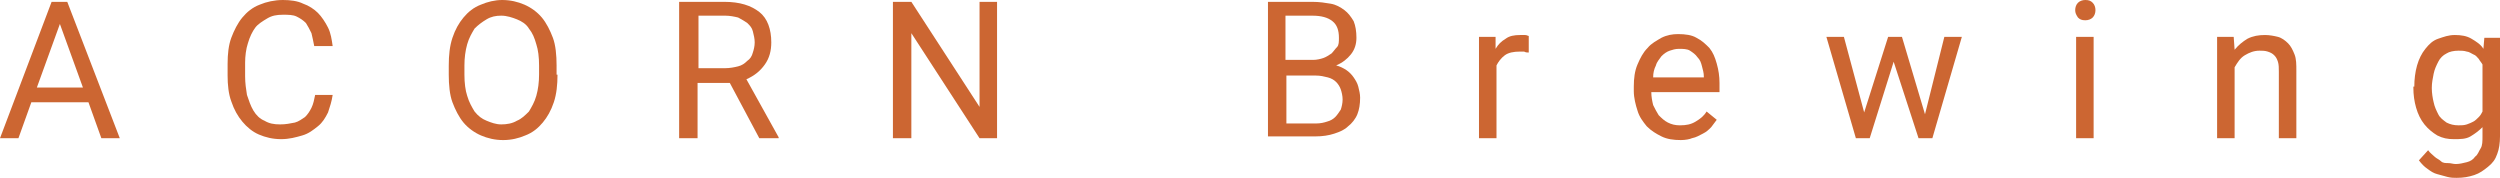 <?xml version="1.0" encoding="utf-8"?>
<!-- Generator: Adobe Illustrator 19.0.1, SVG Export Plug-In . SVG Version: 6.00 Build 0)  -->
<svg version="1.1" id="Layer_1" xmlns="http://www.w3.org/2000/svg" xmlns:xlink="http://www.w3.org/1999/xlink" x="0px" y="0px"
	 viewBox="0 0 271.3 19.3" style="enable-background:new 0 0 271.3 19.3;" xml:space="preserve">
<style type="text/css">
	.st0{fill:#CDCAC9;}
	.st1{fill:#FFFFFF;}
	.st2{fill:#3399CC;}
	.st3{fill:#CC6632;}
</style>
<g>
	<path class="st3" d="M9.6,11.1H3.4L2,15H0L5.6,0.2h1.7L13,15h-2L9.6,11.1z M4,9.5h5L6.5,2.6L4,9.5z"/>
	<path class="st3" d="M36.1,10.3c-0.1,0.7-0.3,1.3-0.5,1.9c-0.3,0.6-0.6,1.1-1.1,1.5c-0.5,0.4-1,0.8-1.7,1c-0.7,0.2-1.4,0.4-2.3,0.4
		c-0.9,0-1.7-0.2-2.4-0.5c-0.7-0.3-1.3-0.8-1.8-1.4c-0.5-0.6-0.9-1.3-1.2-2.2c-0.3-0.8-0.4-1.8-0.4-2.8V6.9c0-1,0.1-2,0.4-2.8
		c0.3-0.8,0.7-1.6,1.2-2.2c0.5-0.6,1.1-1.1,1.9-1.4C28.9,0.2,29.8,0,30.7,0c0.8,0,1.6,0.1,2.2,0.4c0.6,0.2,1.2,0.6,1.6,1
		c0.4,0.4,0.8,1,1.1,1.6c0.3,0.6,0.4,1.3,0.5,2h-2c-0.1-0.5-0.2-1-0.3-1.4c-0.2-0.4-0.4-0.8-0.6-1.1c-0.3-0.3-0.6-0.5-1-0.7
		c-0.4-0.2-0.9-0.2-1.5-0.2c-0.7,0-1.2,0.1-1.7,0.4S28,2.6,27.7,3s-0.6,1-0.8,1.7c-0.2,0.6-0.3,1.4-0.3,2.1v1.5c0,0.7,0.1,1.4,0.2,2
		c0.2,0.6,0.4,1.2,0.7,1.7c0.3,0.5,0.7,0.9,1.2,1.1c0.5,0.3,1,0.4,1.7,0.4c0.6,0,1.1-0.1,1.6-0.2c0.4-0.1,0.8-0.4,1.1-0.6
		c0.3-0.3,0.5-0.6,0.7-1c0.2-0.4,0.3-0.9,0.4-1.4H36.1z"/>
	<path class="st3" d="M60.5,8.1c0,1.1-0.1,2.1-0.4,3s-0.7,1.6-1.2,2.2c-0.5,0.6-1.1,1.1-1.9,1.4c-0.7,0.3-1.5,0.5-2.4,0.5
		c-0.9,0-1.7-0.2-2.4-0.5c-0.7-0.3-1.4-0.8-1.9-1.4c-0.5-0.6-0.9-1.4-1.2-2.2s-0.4-1.9-0.4-3V7.1c0-1.1,0.1-2.1,0.4-3
		s0.7-1.6,1.2-2.2c0.5-0.6,1.1-1.1,1.9-1.4C52.9,0.2,53.7,0,54.5,0c0.9,0,1.7,0.2,2.4,0.5c0.7,0.3,1.4,0.8,1.9,1.4
		c0.5,0.6,0.9,1.4,1.2,2.2s0.4,1.9,0.4,3V8.1z M58.5,7.1c0-0.9-0.1-1.7-0.3-2.3c-0.2-0.7-0.4-1.2-0.8-1.7c-0.3-0.5-0.8-0.8-1.3-1
		s-1.1-0.4-1.7-0.4c-0.6,0-1.1,0.1-1.6,0.4s-0.9,0.6-1.3,1c-0.3,0.5-0.6,1-0.8,1.7c-0.2,0.7-0.3,1.5-0.3,2.3v1
		c0,0.9,0.1,1.7,0.3,2.3c0.2,0.7,0.5,1.2,0.8,1.7c0.4,0.5,0.8,0.8,1.3,1c0.5,0.2,1,0.4,1.6,0.4c0.6,0,1.2-0.1,1.7-0.4
		c0.5-0.2,0.9-0.6,1.3-1c0.3-0.5,0.6-1,0.8-1.7s0.3-1.5,0.3-2.3V7.1z"/>
	<path class="st3" d="M79.2,9h-3.5v6h-2V0.2h4.9c1.7,0,2.9,0.4,3.8,1.1s1.3,1.9,1.3,3.3c0,0.9-0.2,1.7-0.7,2.4S81.9,8.2,81,8.6
		l3.5,6.3V15h-2.1L79.2,9z M75.7,7.4h3c0.5,0,1-0.1,1.4-0.2c0.4-0.1,0.7-0.3,1-0.6c0.3-0.2,0.5-0.5,0.6-0.9c0.1-0.3,0.2-0.7,0.2-1.1
		c0-0.4-0.1-0.8-0.2-1.2s-0.3-0.6-0.6-0.9c-0.3-0.2-0.6-0.4-1-0.6c-0.4-0.1-0.9-0.2-1.4-0.2h-2.9V7.4z"/>
	<path class="st3" d="M108.3,15h-2L98.9,3.6V15h-2V0.2h2l7.4,11.4V0.2h1.9V15z"/>
	<path class="st3" d="M137.6,15V0.2h4.8c0.8,0,1.4,0.1,2,0.2s1.1,0.4,1.5,0.7c0.4,0.3,0.7,0.7,1,1.2c0.2,0.5,0.3,1.1,0.3,1.8
		c0,0.7-0.2,1.3-0.6,1.8c-0.4,0.5-0.9,0.9-1.6,1.2c0.4,0.1,0.8,0.3,1.1,0.5c0.3,0.2,0.6,0.5,0.8,0.8c0.2,0.3,0.4,0.6,0.5,1
		c0.1,0.4,0.2,0.8,0.2,1.2c0,0.7-0.1,1.3-0.3,1.8c-0.2,0.5-0.6,1-1,1.3c-0.4,0.4-0.9,0.6-1.5,0.8c-0.6,0.2-1.3,0.3-2,0.3H137.6z
		 M139.6,6.5h2.9c0.4,0,0.8-0.1,1.1-0.2c0.3-0.1,0.6-0.3,0.9-0.5c0.2-0.2,0.4-0.5,0.6-0.7s0.2-0.6,0.2-1c0-0.8-0.2-1.4-0.7-1.8
		c-0.5-0.4-1.2-0.6-2.2-0.6h-2.9V6.5z M139.6,8.1v5.3h3.2c0.5,0,0.9-0.1,1.2-0.2c0.4-0.1,0.7-0.3,0.9-0.5s0.4-0.5,0.6-0.8
		c0.1-0.3,0.2-0.7,0.2-1.1s-0.1-0.8-0.2-1.1c-0.1-0.3-0.3-0.6-0.5-0.8c-0.2-0.2-0.5-0.4-0.9-0.5c-0.4-0.1-0.8-0.2-1.3-0.2H139.6z"/>
	<path class="st3" d="M165.9,5.7c-0.2,0-0.3,0-0.5-0.1c-0.1,0-0.3,0-0.5,0c-0.6,0-1.2,0.1-1.6,0.4c-0.4,0.3-0.7,0.7-0.9,1.1V15h-1.9
		V4h1.8l0,1.3c0.3-0.5,0.6-0.8,1.1-1.1c0.4-0.3,0.9-0.4,1.6-0.4c0.1,0,0.3,0,0.5,0s0.3,0.1,0.4,0.1V5.7z"/>
	<path class="st3" d="M182.4,15.2c-0.8,0-1.5-0.1-2.1-0.4s-1.1-0.6-1.6-1.1c-0.4-0.5-0.8-1-1-1.7c-0.2-0.6-0.4-1.4-0.4-2.1V9.4
		c0-0.9,0.1-1.7,0.4-2.4c0.3-0.7,0.6-1.3,1.1-1.8c0.4-0.5,1-0.8,1.5-1.1c0.6-0.3,1.2-0.4,1.8-0.4c0.8,0,1.5,0.1,2,0.4
		c0.6,0.3,1,0.7,1.4,1.1c0.4,0.5,0.6,1,0.8,1.7s0.3,1.4,0.3,2.1V10h-7.4c0,0.5,0.1,1,0.2,1.4c0.2,0.4,0.4,0.8,0.6,1.1
		c0.3,0.3,0.6,0.6,1,0.8c0.4,0.2,0.8,0.3,1.3,0.3c0.7,0,1.2-0.1,1.7-0.4c0.5-0.3,0.9-0.6,1.2-1.1l1.1,0.9c-0.2,0.3-0.4,0.5-0.6,0.8
		c-0.3,0.3-0.5,0.5-0.9,0.7s-0.7,0.4-1.2,0.5C183.4,15.1,182.9,15.2,182.4,15.2z M182.2,5.3c-0.4,0-0.7,0.1-1,0.2
		c-0.3,0.1-0.6,0.3-0.9,0.6c-0.2,0.3-0.5,0.6-0.6,1c-0.2,0.4-0.3,0.8-0.3,1.3h5.5V8.3c0-0.4-0.1-0.7-0.2-1.1c-0.1-0.4-0.2-0.7-0.5-1
		c-0.2-0.3-0.5-0.5-0.8-0.7S182.6,5.3,182.2,5.3z"/>
	<path class="st3" d="M208.9,12.4L211,4h1.9l-3.2,11h-1.5l-2.7-8.3l-2.6,8.3h-1.5l-3.2-11h1.9l2.2,8.2l2.6-8.2h1.5L208.9,12.4z"/>
	<path class="st3" d="M225.2,1.1c0-0.3,0.1-0.6,0.3-0.8c0.2-0.2,0.5-0.3,0.8-0.3c0.4,0,0.6,0.1,0.8,0.3c0.2,0.2,0.3,0.5,0.3,0.8
		c0,0.3-0.1,0.6-0.3,0.8c-0.2,0.2-0.5,0.3-0.8,0.3c-0.4,0-0.6-0.1-0.8-0.3C225.3,1.6,225.2,1.4,225.2,1.1z M227.2,15h-1.9V4h1.9V15z
		"/>
	<path class="st3" d="M242.4,4l0.1,1.4c0.4-0.5,0.9-0.9,1.4-1.2c0.6-0.3,1.2-0.4,1.9-0.4c0.5,0,1,0.1,1.4,0.2s0.8,0.4,1.1,0.7
		c0.3,0.3,0.5,0.7,0.7,1.2c0.2,0.5,0.2,1.1,0.2,1.8V15h-1.9V7.8c0-0.4,0-0.8-0.1-1.1c-0.1-0.3-0.2-0.5-0.4-0.7
		c-0.2-0.2-0.4-0.3-0.7-0.4s-0.6-0.1-0.9-0.1c-0.6,0-1.1,0.2-1.6,0.5c-0.5,0.3-0.8,0.8-1.1,1.3V15h-1.9V4H242.4z"/>
	<path class="st3" d="M262,9.4c0-0.8,0.1-1.6,0.3-2.3c0.2-0.7,0.5-1.3,0.9-1.8c0.4-0.5,0.8-0.9,1.4-1.1s1.1-0.4,1.8-0.4
		c0.7,0,1.3,0.1,1.8,0.4s1,0.6,1.3,1.1l0.1-1.2h1.7v10.7c0,0.7-0.1,1.4-0.3,1.9c-0.2,0.6-0.5,1-1,1.4s-0.9,0.7-1.5,0.9
		c-0.6,0.2-1.2,0.3-1.9,0.3c-0.3,0-0.6,0-1-0.1c-0.4-0.1-0.7-0.2-1.1-0.3s-0.7-0.3-1.1-0.6c-0.3-0.2-0.6-0.5-0.9-0.9l1-1.1
		c0.2,0.3,0.5,0.5,0.7,0.7c0.2,0.2,0.5,0.3,0.7,0.5s0.5,0.2,0.8,0.2s0.5,0.1,0.8,0.1c0.4,0,0.8-0.1,1.2-0.2s0.7-0.3,0.9-0.6
		c0.3-0.2,0.4-0.6,0.6-0.9s0.2-0.8,0.2-1.3v-1c-0.4,0.4-0.8,0.7-1.3,1s-1.1,0.3-1.8,0.3c-0.7,0-1.2-0.1-1.8-0.4
		c-0.5-0.3-1-0.7-1.4-1.2c-0.4-0.5-0.7-1.1-0.9-1.8c-0.2-0.7-0.3-1.4-0.3-2.2V9.4z M263.9,9.6c0,0.5,0.1,1.1,0.2,1.5
		c0.1,0.5,0.3,0.9,0.5,1.3c0.2,0.4,0.5,0.6,0.9,0.9c0.4,0.2,0.8,0.3,1.3,0.3c0.3,0,0.6,0,0.9-0.1c0.3-0.1,0.5-0.2,0.7-0.3
		s0.4-0.3,0.6-0.5c0.2-0.2,0.3-0.4,0.4-0.6V7c-0.1-0.2-0.3-0.4-0.4-0.6c-0.2-0.2-0.3-0.4-0.6-0.5c-0.2-0.1-0.5-0.3-0.7-0.3
		c-0.3-0.1-0.6-0.1-0.9-0.1c-0.5,0-1,0.1-1.3,0.3c-0.4,0.2-0.7,0.5-0.9,0.9c-0.2,0.4-0.4,0.8-0.5,1.3s-0.2,1-0.2,1.5V9.6z"/>
</g>
</svg>
